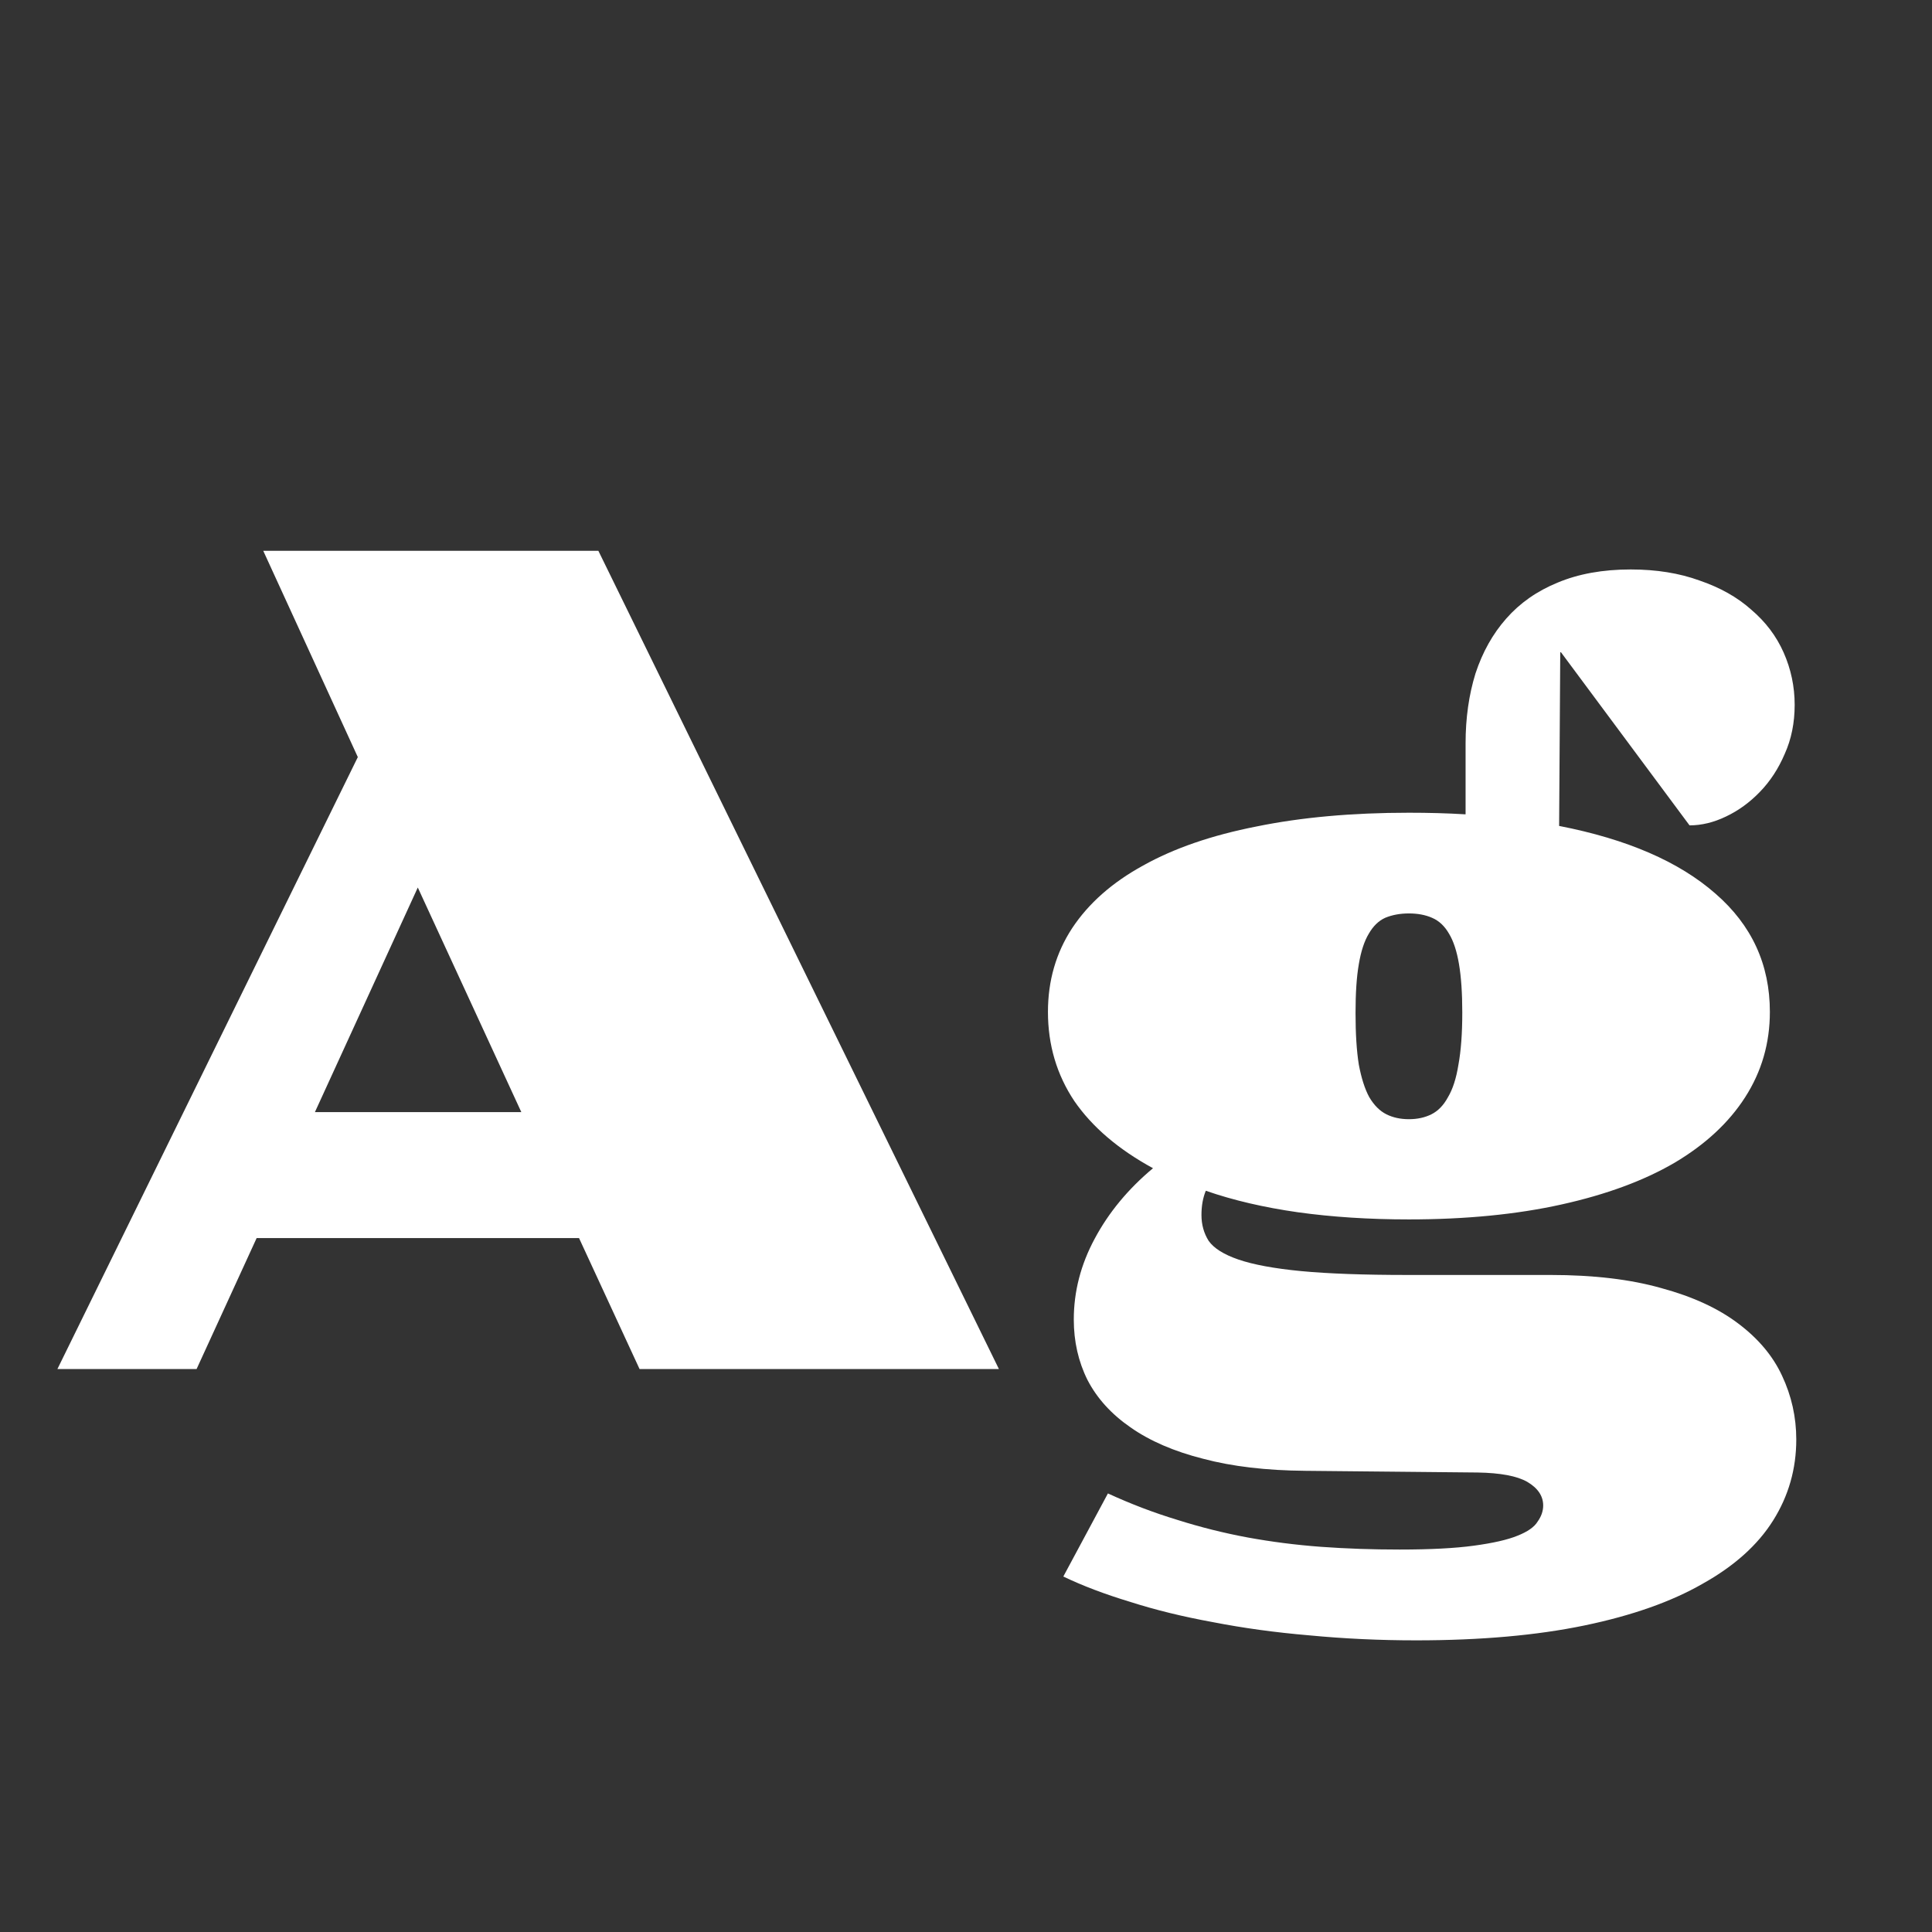 <svg width="24" height="24" viewBox="0 0 24 24" fill="none" xmlns="http://www.w3.org/2000/svg">
<rect x="0" y="0" width="24" height="24" fill="#333333" stroke="none"/>
<path d="M4.445 9.405L3.27 6.842H7.433L12.409 17.007H7.945L7.193 15.38H3.188L2.442 17.007H0.713L4.445 9.405ZM6.476 13.815L5.19 11.025L3.912 13.815H6.476ZM13.339 16.392C13.339 16.045 13.425 15.71 13.599 15.387C13.772 15.063 14.013 14.771 14.323 14.512C13.895 14.279 13.569 14.001 13.346 13.678C13.127 13.35 13.018 12.98 13.018 12.57C13.018 12.183 13.118 11.837 13.318 11.531C13.523 11.221 13.817 10.962 14.2 10.752C14.583 10.538 15.052 10.376 15.608 10.267C16.164 10.153 16.796 10.096 17.502 10.096C17.744 10.096 17.978 10.102 18.206 10.116V9.234C18.206 8.92 18.247 8.631 18.329 8.366C18.416 8.102 18.543 7.874 18.712 7.683C18.881 7.491 19.092 7.343 19.348 7.238C19.607 7.129 19.91 7.074 20.257 7.074C20.576 7.074 20.861 7.12 21.111 7.211C21.366 7.298 21.581 7.418 21.754 7.573C21.932 7.724 22.066 7.901 22.157 8.106C22.248 8.312 22.294 8.528 22.294 8.756C22.294 8.979 22.253 9.182 22.171 9.364C22.093 9.547 21.991 9.704 21.863 9.836C21.736 9.968 21.594 10.071 21.439 10.144C21.289 10.216 21.139 10.253 20.988 10.253L19.389 8.1L19.382 8.106L19.368 10.26C20.211 10.424 20.858 10.704 21.31 11.101C21.761 11.492 21.986 11.982 21.986 12.57C21.986 12.958 21.884 13.311 21.679 13.63C21.478 13.944 21.186 14.216 20.804 14.443C20.421 14.667 19.951 14.84 19.395 14.963C18.84 15.086 18.208 15.148 17.502 15.148C17.005 15.148 16.545 15.118 16.121 15.059C15.702 14.999 15.321 14.911 14.979 14.792C14.943 14.879 14.925 14.979 14.925 15.093C14.925 15.211 14.954 15.318 15.014 15.414C15.078 15.505 15.2 15.583 15.383 15.646C15.57 15.71 15.829 15.758 16.162 15.79C16.499 15.822 16.939 15.838 17.481 15.838H19.259C19.797 15.838 20.257 15.893 20.64 16.002C21.027 16.107 21.344 16.253 21.59 16.439C21.84 16.626 22.023 16.843 22.137 17.089C22.255 17.34 22.314 17.604 22.314 17.882C22.314 18.246 22.219 18.581 22.027 18.887C21.836 19.192 21.544 19.454 21.152 19.673C20.765 19.896 20.275 20.069 19.683 20.192C19.09 20.315 18.393 20.377 17.591 20.377C17.135 20.377 16.693 20.356 16.265 20.315C15.841 20.279 15.442 20.224 15.068 20.151C14.695 20.083 14.351 19.999 14.036 19.898C13.722 19.803 13.446 19.698 13.209 19.584L13.763 18.552C14.05 18.684 14.337 18.793 14.624 18.88C14.911 18.971 15.203 19.044 15.499 19.099C15.795 19.153 16.098 19.192 16.408 19.215C16.723 19.238 17.049 19.249 17.386 19.249C17.769 19.249 18.076 19.233 18.309 19.201C18.546 19.169 18.726 19.128 18.849 19.078C18.976 19.028 19.061 18.969 19.102 18.9C19.147 18.837 19.17 18.77 19.17 18.702C19.17 18.584 19.104 18.486 18.972 18.408C18.844 18.335 18.639 18.297 18.356 18.292L16.217 18.271C15.729 18.267 15.305 18.217 14.945 18.121C14.585 18.03 14.284 17.9 14.043 17.731C13.806 17.567 13.628 17.371 13.51 17.144C13.396 16.916 13.339 16.665 13.339 16.392ZM17.502 13.903C17.607 13.903 17.7 13.883 17.782 13.842C17.864 13.801 17.933 13.73 17.987 13.63C18.047 13.53 18.09 13.395 18.117 13.227C18.149 13.053 18.165 12.837 18.165 12.577C18.165 12.336 18.151 12.135 18.124 11.976C18.097 11.816 18.056 11.691 18.001 11.6C17.946 11.504 17.876 11.438 17.789 11.401C17.707 11.365 17.611 11.347 17.502 11.347C17.393 11.347 17.295 11.365 17.208 11.401C17.126 11.438 17.058 11.504 17.003 11.6C16.948 11.691 16.907 11.816 16.88 11.976C16.852 12.135 16.839 12.338 16.839 12.584C16.839 12.839 16.852 13.053 16.88 13.227C16.912 13.395 16.955 13.53 17.01 13.63C17.069 13.73 17.14 13.801 17.222 13.842C17.304 13.883 17.397 13.903 17.502 13.903Z" fill="white"/>
</svg>
